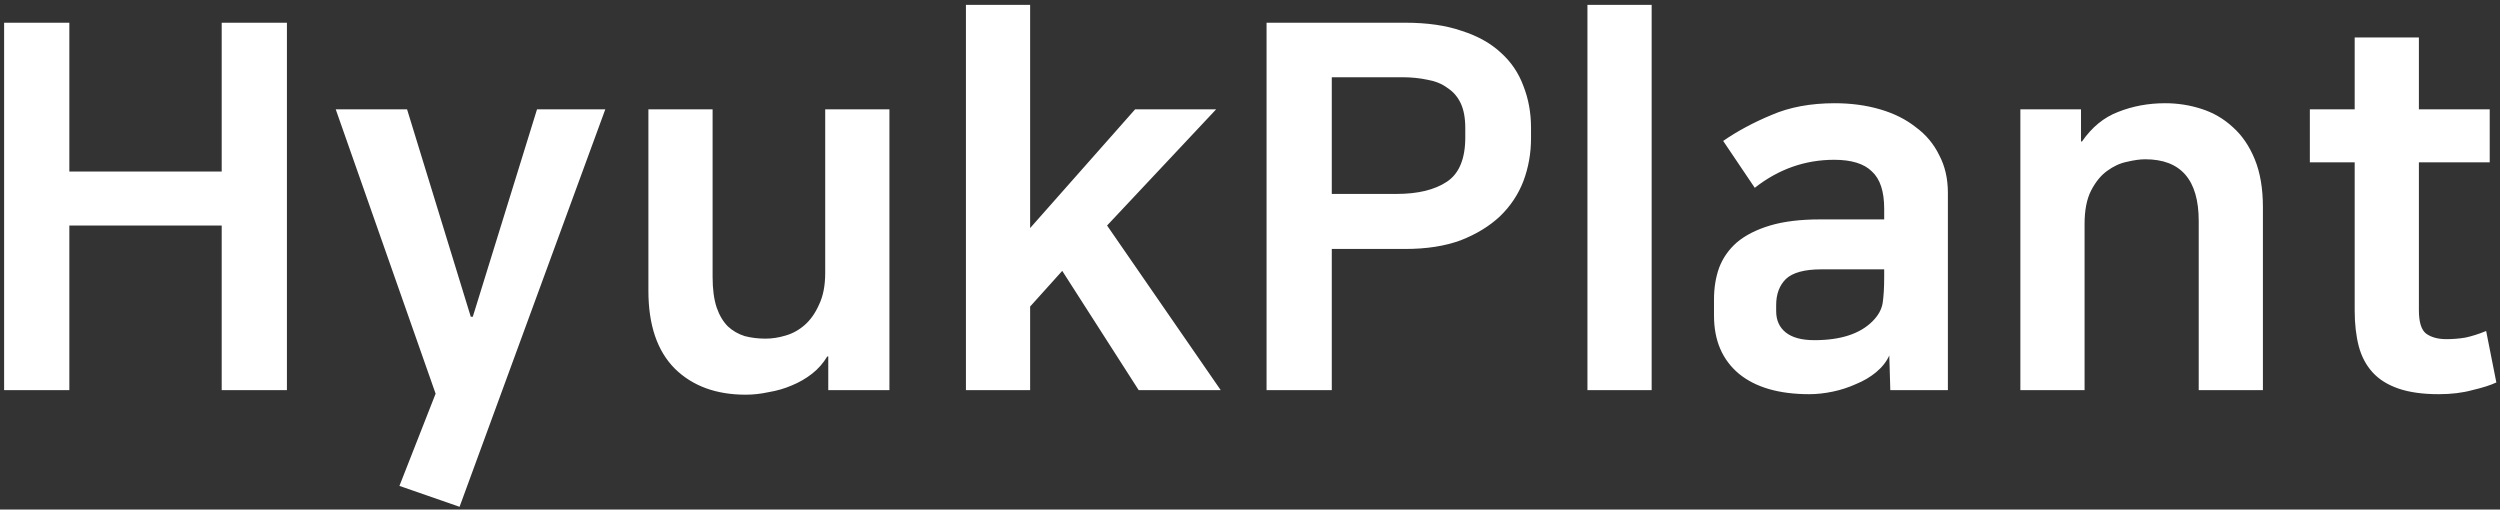 <svg width="471" height="96" viewBox="0 0 471 96" fill="none" xmlns="http://www.w3.org/2000/svg">
<rect x="0" y="0" width="471" height="96" fill="#333333" stroke="none"/>
<path d="M41.768 42.488H13.064V73.496H0.776V4.28H13.064V32.312H41.768V4.28H54.056V73.496H41.768V42.488ZM76.692 20.6L88.692 59.672H89.076L101.173 20.6H114.037L86.581 95.48L75.252 91.544L82.069 74.168L63.252 20.6H76.692ZM140.494 74.36C134.926 74.36 130.478 72.728 127.15 69.464C123.822 66.136 122.158 61.24 122.158 54.776V20.6H134.254V52.184C134.254 54.488 134.51 56.408 135.022 57.944C135.534 59.416 136.238 60.6 137.134 61.496C138.03 62.328 139.086 62.936 140.302 63.32C141.518 63.64 142.83 63.8 144.238 63.8C145.454 63.8 146.702 63.608 147.982 63.224C149.326 62.84 150.542 62.168 151.63 61.208C152.718 60.248 153.614 58.968 154.318 57.368C155.086 55.768 155.47 53.784 155.47 51.416V20.6H167.566V73.496H156.046V67.16H155.854C155.086 68.44 154.126 69.528 152.974 70.424C151.822 71.32 150.542 72.056 149.134 72.632C147.79 73.208 146.35 73.624 144.814 73.88C143.342 74.2 141.902 74.36 140.494 74.36ZM208.573 42.488L229.981 73.496H214.525L200.125 51.032L194.077 57.752V73.496H181.981V0.92H194.077V42.968L213.853 20.6H229.117L208.573 42.488ZM238.62 4.28H264.732C268.892 4.28 272.444 4.792 275.388 5.816C278.396 6.776 280.86 8.152 282.78 9.944C284.7 11.672 286.108 13.752 287.004 16.184C287.964 18.616 288.444 21.24 288.444 24.056V26.072C288.444 28.888 287.964 31.576 287.004 34.136C286.044 36.632 284.572 38.84 282.588 40.76C280.604 42.616 278.14 44.12 275.196 45.272C272.252 46.36 268.764 46.904 264.732 46.904H250.908V73.496H238.62V4.28ZM250.908 14.552V36.536H263.1C267.132 36.536 270.3 35.768 272.604 34.232C274.908 32.696 276.06 29.912 276.06 25.88V24.152C276.06 22.232 275.772 20.664 275.196 19.448C274.62 18.232 273.788 17.272 272.7 16.568C271.676 15.8 270.428 15.288 268.956 15.032C267.484 14.712 265.884 14.552 264.156 14.552H250.908ZM299.075 0.92H311.171V73.496H299.075V0.92ZM340.87 74.264C335.174 74.264 330.758 72.984 327.622 70.424C324.486 67.8 322.918 64.152 322.918 59.48V56.408C322.918 54.232 323.238 52.248 323.878 50.456C324.582 48.6 325.702 47 327.238 45.656C328.838 44.312 330.918 43.256 333.478 42.488C336.038 41.72 339.174 41.336 342.886 41.336H354.982V39.32C354.982 36.056 354.214 33.72 352.678 32.312C351.206 30.84 348.838 30.104 345.574 30.104C340.07 30.104 335.078 31.864 330.598 35.384L324.646 26.552C327.334 24.696 330.374 23.064 333.766 21.656C337.158 20.184 341.126 19.448 345.67 19.448C348.742 19.448 351.59 19.832 354.214 20.6C356.838 21.368 359.078 22.488 360.934 23.96C362.854 25.368 364.326 27.128 365.35 29.24C366.438 31.288 366.982 33.656 366.982 36.344V73.496H356.134L355.942 66.968C355.43 68.12 354.598 69.176 353.446 70.136C352.358 71.032 351.11 71.768 349.702 72.344C348.294 72.984 346.822 73.464 345.286 73.784C343.75 74.104 342.278 74.264 340.87 74.264ZM354.982 50.744H343.174C339.974 50.744 337.734 51.352 336.454 52.568C335.238 53.784 334.63 55.416 334.63 57.464V58.616C334.63 60.344 335.238 61.688 336.454 62.648C337.67 63.608 339.462 64.088 341.83 64.088C346.758 64.088 350.406 62.904 352.774 60.536C353.862 59.448 354.502 58.296 354.694 57.08C354.886 55.8 354.982 54.168 354.982 52.184V50.744ZM407.902 19.448C410.27 19.448 412.542 19.8 414.718 20.504C416.958 21.208 418.942 22.36 420.67 23.96C422.398 25.496 423.774 27.512 424.798 30.008C425.822 32.504 426.333 35.512 426.333 39.032V73.496H414.238V41.624C414.238 33.88 410.878 30.008 404.158 30.008C403.198 30.008 402.046 30.168 400.702 30.488C399.422 30.744 398.174 31.32 396.958 32.216C395.806 33.048 394.814 34.264 393.982 35.864C393.15 37.464 392.734 39.576 392.734 42.2V73.496H380.638V20.6H392.062V26.648H392.254C394.11 23.96 396.382 22.104 399.07 21.08C401.822 19.992 404.766 19.448 407.902 19.448ZM443.623 30.584H435.175V20.6H443.623V7.064H455.719V20.6H469.063V30.584H455.719V58.424C455.719 60.664 456.167 62.136 457.062 62.84C458.023 63.544 459.303 63.896 460.903 63.896C462.119 63.896 463.303 63.8 464.455 63.608C465.671 63.352 466.983 62.936 468.391 62.36L470.311 72.056C469.223 72.568 467.719 73.048 465.799 73.496C463.943 74.008 461.831 74.264 459.463 74.264C456.455 74.264 453.927 73.912 451.879 73.208C449.831 72.504 448.199 71.48 446.983 70.136C445.767 68.792 444.903 67.16 444.391 65.24C443.879 63.256 443.623 61.016 443.623 58.52V30.584Z" fill="white"/>
</svg>
